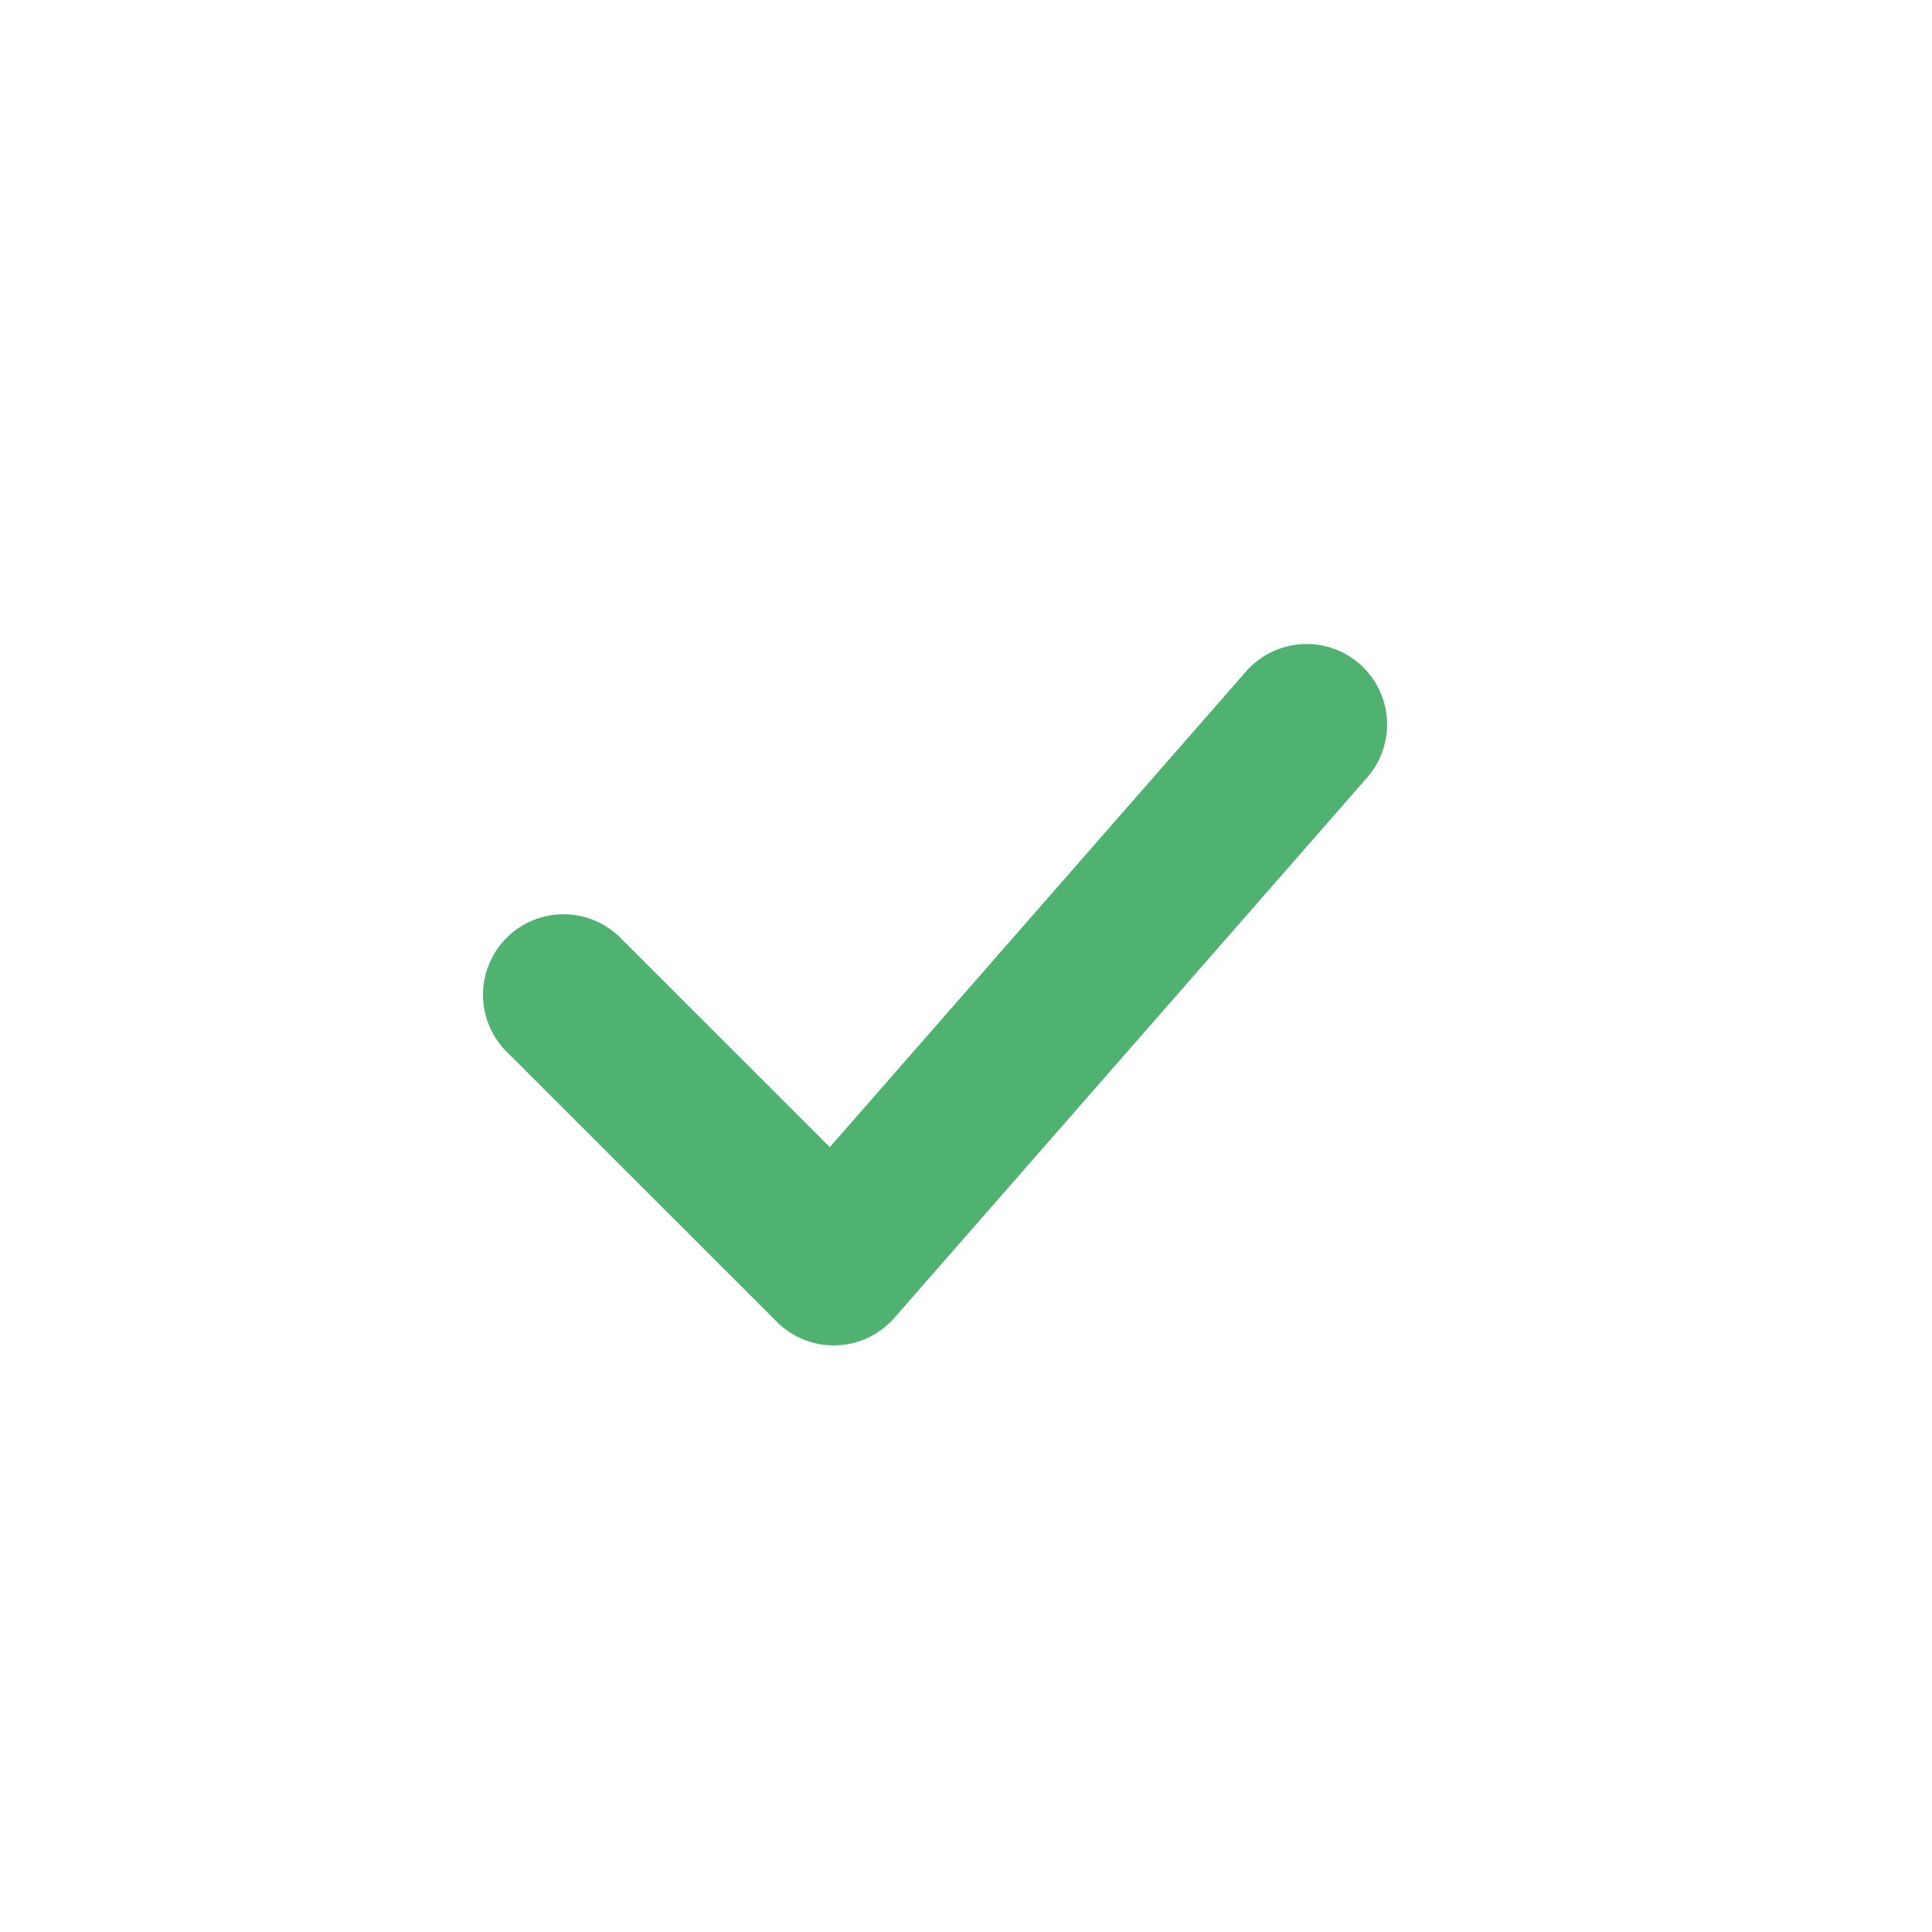 <svg width="24" height="24" viewBox="0 0 24 24" fill="none" xmlns="http://www.w3.org/2000/svg">
<path d="M7 12.357L10.357 15.713L16.231 9" stroke="#50B270" stroke-width="2" stroke-linecap="round" stroke-linejoin="round"/>
</svg>
